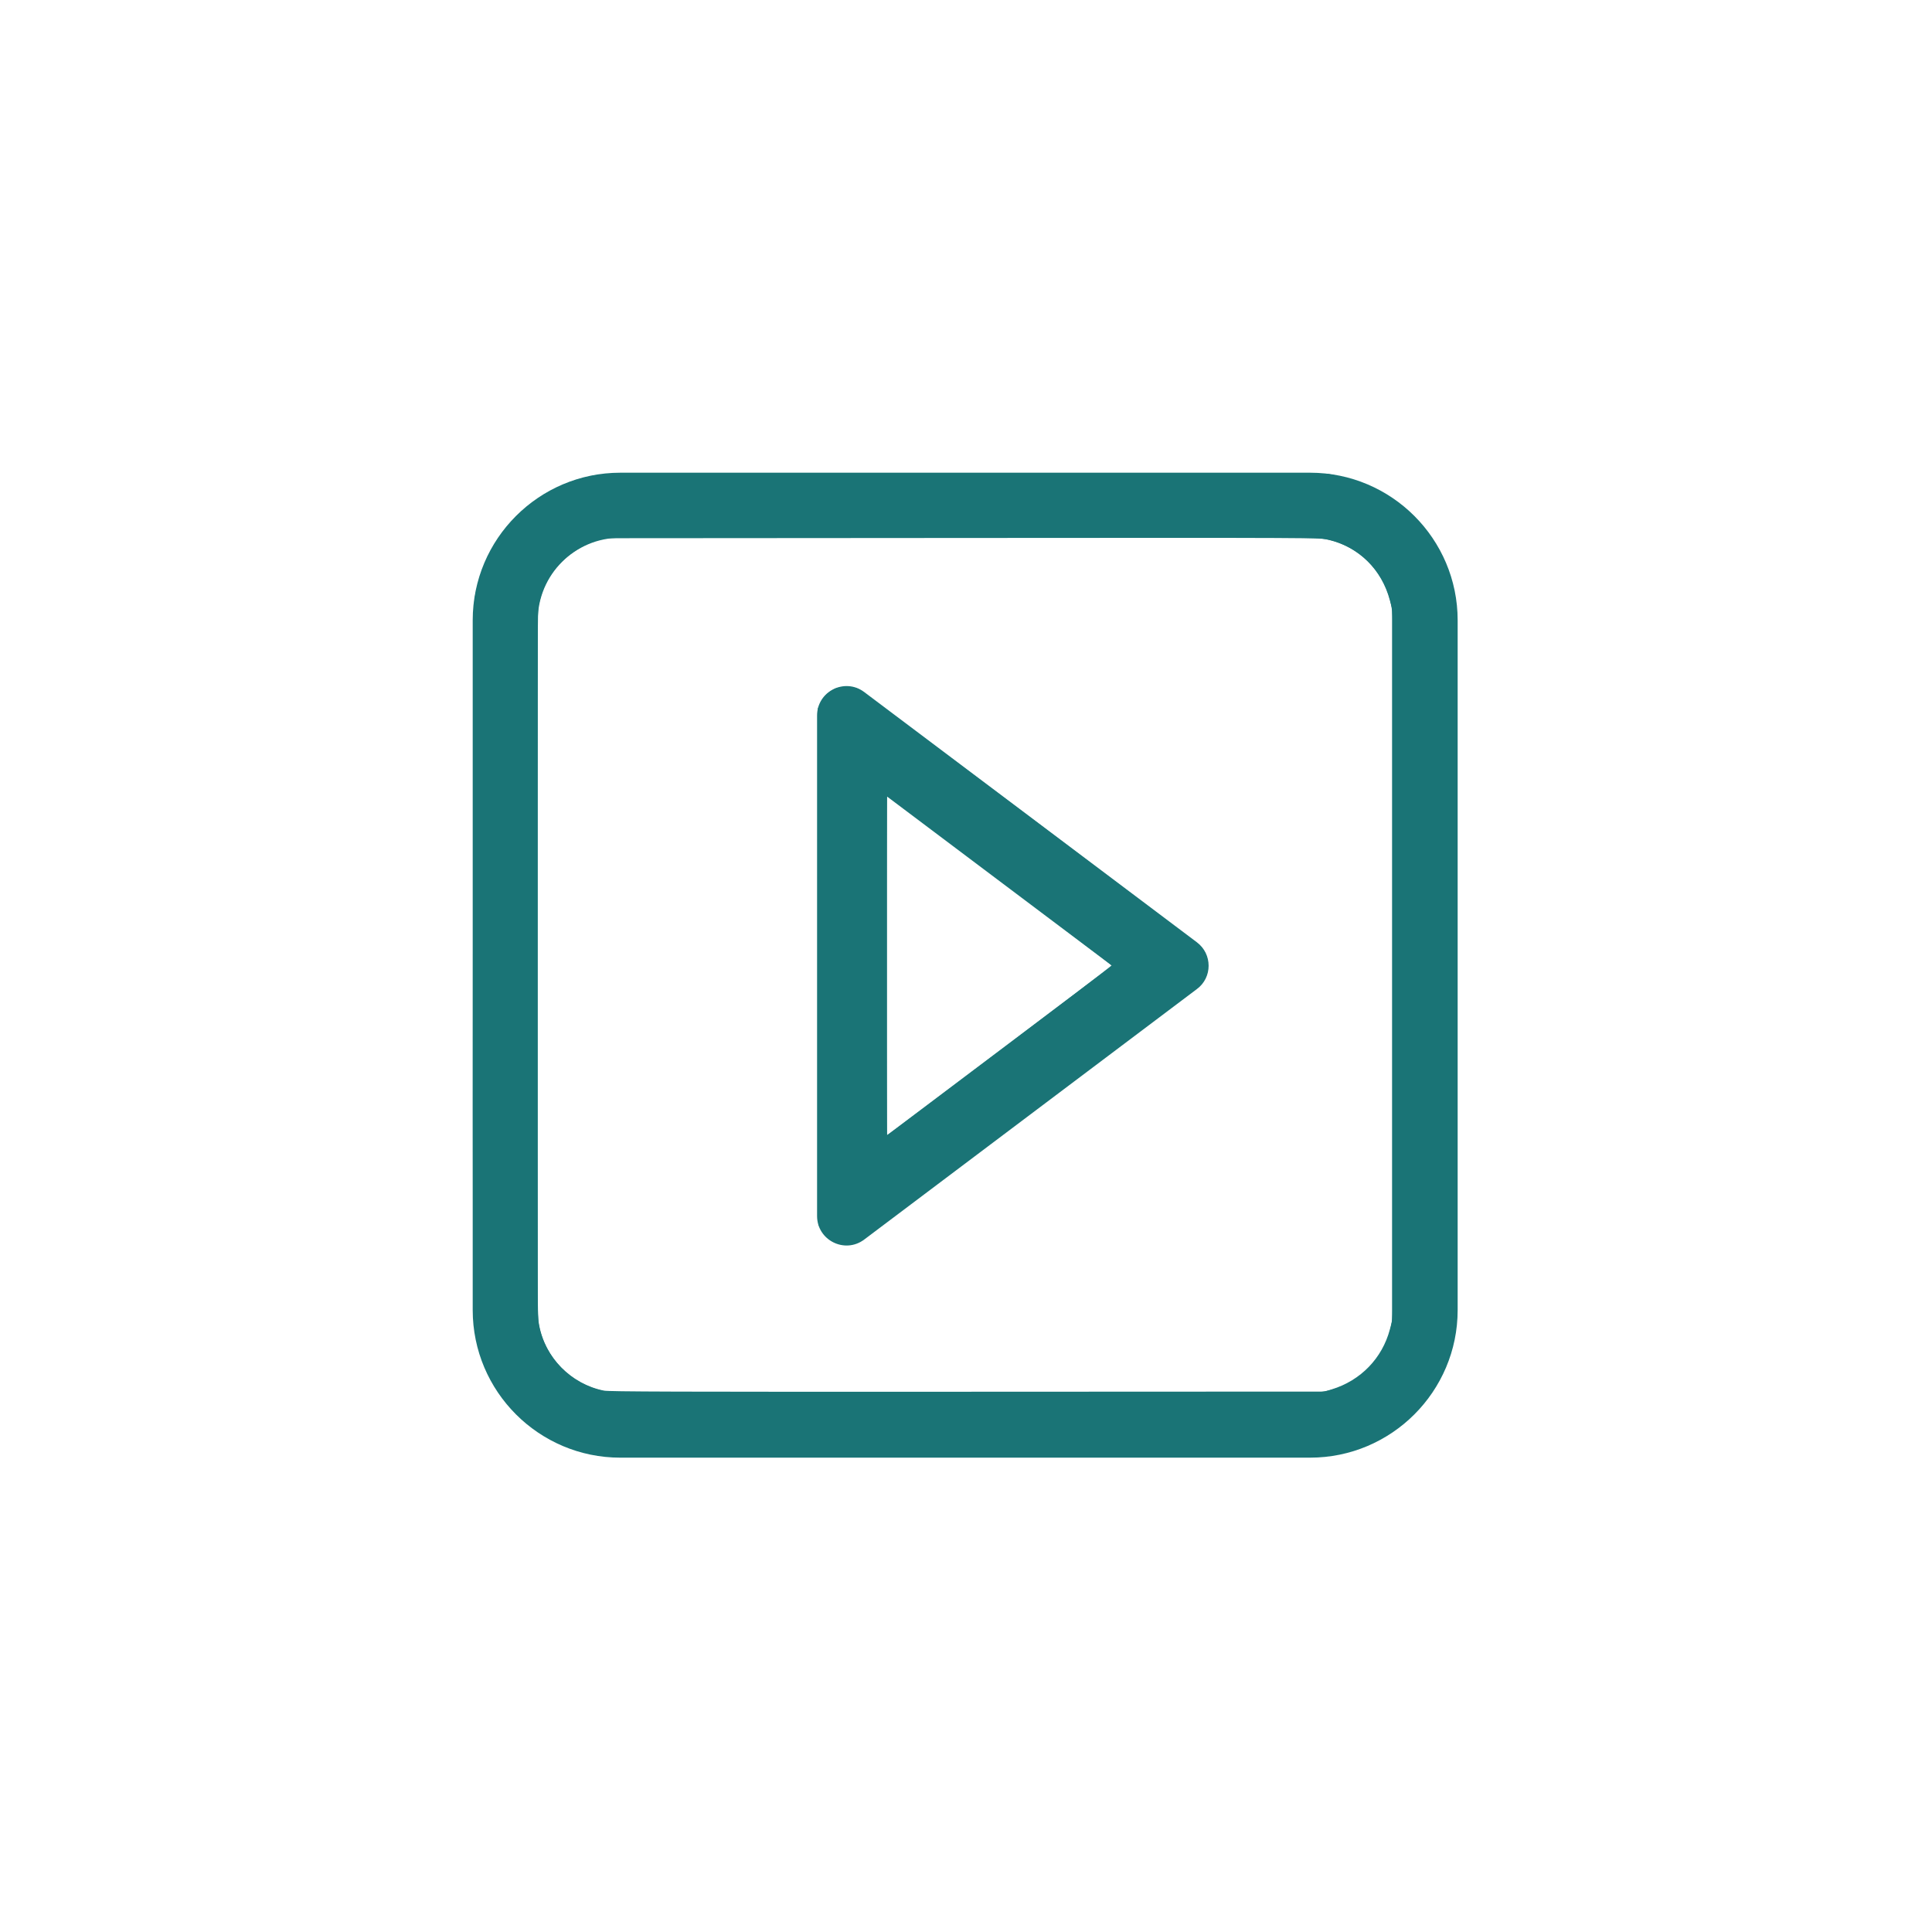 <?xml version="1.0" encoding="UTF-8" standalone="no"?>
<svg
   xmlns:dc="http://purl.org/dc/elements/1.1/"
   xmlns:cc="http://creativecommons.org/ns#"
   xmlns:rdf="http://www.w3.org/1999/02/22-rdf-syntax-ns#"
   xmlns:svg="http://www.w3.org/2000/svg"
   xmlns="http://www.w3.org/2000/svg"
   xmlns:sodipodi="http://sodipodi.sourceforge.net/DTD/sodipodi-0.dtd"
   xmlns:inkscape="http://www.inkscape.org/namespaces/inkscape"
   inkscape:version="1.0 (4035a4fb49, 2020-05-01)"
   sodipodi:docname="notification_right_hover.svg"
   xml:space="preserve"
   style="enable-background:new 0 0 800 800;"
   viewBox="0 0 800 800"
   y="0px"
   x="0px"
   id="Layer_1"
   version="1.1"><defs
   id="defs13" /><sodipodi:namedview
   inkscape:current-layer="Layer_1"
   inkscape:window-maximized="1"
   inkscape:window-y="-11"
   inkscape:window-x="-11"
   inkscape:cy="396.42857"
   inkscape:cx="400"
   inkscape:zoom="1.26"
   showgrid="false"
   id="namedview11"
   inkscape:window-height="2066"
   inkscape:window-width="3840"
   inkscape:pageshadow="2"
   inkscape:pageopacity="0"
   guidetolerance="10"
   gridtolerance="10"
   objecttolerance="10"
   borderopacity="1"
   bordercolor="#666666"
   pagecolor="#ffffff"
   inkscape:document-rotation="0" />
<style
   id="style2"
   type="text/css">
	.st0{fill:#1A7476;}
</style>

<path
   id="path6"
   d="m 460.479,399.89 -93.177,70.176 v -140.25 l 93.177,70.074 m 39.984,0 c 0,-3.672 -1.632,-7.293 -4.896,-9.741 l -137.7,-103.581 c -8.058,-6.069 -19.533,-0.306 -19.533,9.741 v 207.213 c 0,10.047 11.475,15.81 19.533,9.741 l 137.7,-103.683 c 3.264,-2.397 4.896,-6.018 4.896,-9.69 z"
   class="st0"
   style="stroke-width:0.51" />
<g
   transform="matrix(0.587,0,0,0.587,191.922,191.923)"
   id="g4">
	<path
   d="M 597.2,701.3 H 110.6 C 53.2,701.3 6.5,654.6 6.5,597.2 V 110.6 C 6.5,53.2 53.2,6.5 110.6,6.5 h 486.6 c 57.4,0 104.1,46.7 104.1,104.1 v 486.6 c 0,57.4 -46.7,104.1 -104.1,104.1 z M 110.6,52.4 c -32,0 -58.2,26 -58.2,58.2 v 486.6 c 0,32 26,58.2 58.2,58.2 h 486.6 c 32,0 58.2,-26 58.2,-58.2 V 110.6 c 0,-32 -26,-58.2 -58.2,-58.2 z"
   class="st0"
   id="path2" />
</g>
<path
   id="path17"
   d="m 250.188,602.672 c -7.483,-0.838 -16.001,-3.565 -22.706,-7.27 -10.653,-5.886 -20.261,-16.014 -25.451,-26.827 -3.591,-7.482 -5.256,-14.013 -5.893,-23.113 -0.288,-4.12 -0.384,-52.456 -0.298,-150.369 0.117,-133.728 0.177,-144.565 0.814,-147.953 2.541,-13.509 8.208,-24.372 17.521,-33.583 8.543,-8.45 19.175,-14.057 31.561,-16.644 3.527,-0.737 8.404,-0.761 153.81,-0.761 h 150.167 l 4.25,0.937 c 12.784,2.818 22.142,7.93 31.176,17.029 8.807,8.871 13.916,18.21 16.657,30.452 l 0.941,4.202 v 150.571 c 0,145.634 -0.025,150.691 -0.759,154.214 -5.584,26.814 -27.114,46.46 -53.853,49.14 -5.507,0.552 -292.998,0.528 -297.936,-0.025 z M 551.517,575.288 c 11.963,-3.707 20.815,-12.855 24.001,-24.802 l 0.908,-3.405 V 399.545 252.01 l -0.915,-3.44 c -3.398,-12.77 -12.849,-22.139 -25.323,-25.101 -3.384,-0.804 -4.596,-0.809 -151.908,-0.706 l -148.497,0.104 -2.833,0.957 c -10.836,3.661 -19.039,11.544 -22.495,21.617 -0.629,1.832 -1.333,4.515 -1.565,5.962 -0.287,1.79 -0.423,49.151 -0.425,148.199 -0.003,130.885 0.061,145.91 0.635,148.952 2.563,13.583 13.346,24.518 26.885,27.265 2.153,0.437 29.501,0.522 150.571,0.469 l 147.94,-0.065 z"
   style="fill:#1A7476;fill-opacity:1;stroke-width:0.405" /><path
   id="path19"
   d="m 339.901,290.86 c 1.239,-2.479 2.898,-4.121 5.645,-5.588 2.062,-1.101 7.692,-1.076 9.917,0.043 1.934,0.973 139.634,104.504 141.474,106.369 2.015,2.041 2.93,4.201 3.139,7.406 0.163,2.495 0.043,3.197 -0.908,5.317 -0.603,1.343 -1.672,2.984 -2.377,3.646 -2.571,2.417 -139.365,105.155 -141.327,106.143 -2.795,1.407 -7.261,1.433 -9.918,0.056 -2.325,-1.205 -4.683,-3.446 -5.802,-5.513 l -0.876,-1.619 -0.104,-106.888 -0.104,-106.888 z m 27.401,179.206 c 0.602,-0.037 92.994,-69.893 92.994,-70.311 0,-0.427 -92.416,-70.109 -92.994,-70.118 -0.167,-0.002 -0.304,31.597 -0.304,70.221 0,38.624 0.137,70.218 0.304,70.208 z"
   style="fill:#1A7476;fill-opacity:1;stroke-width:0.405" /></svg>
